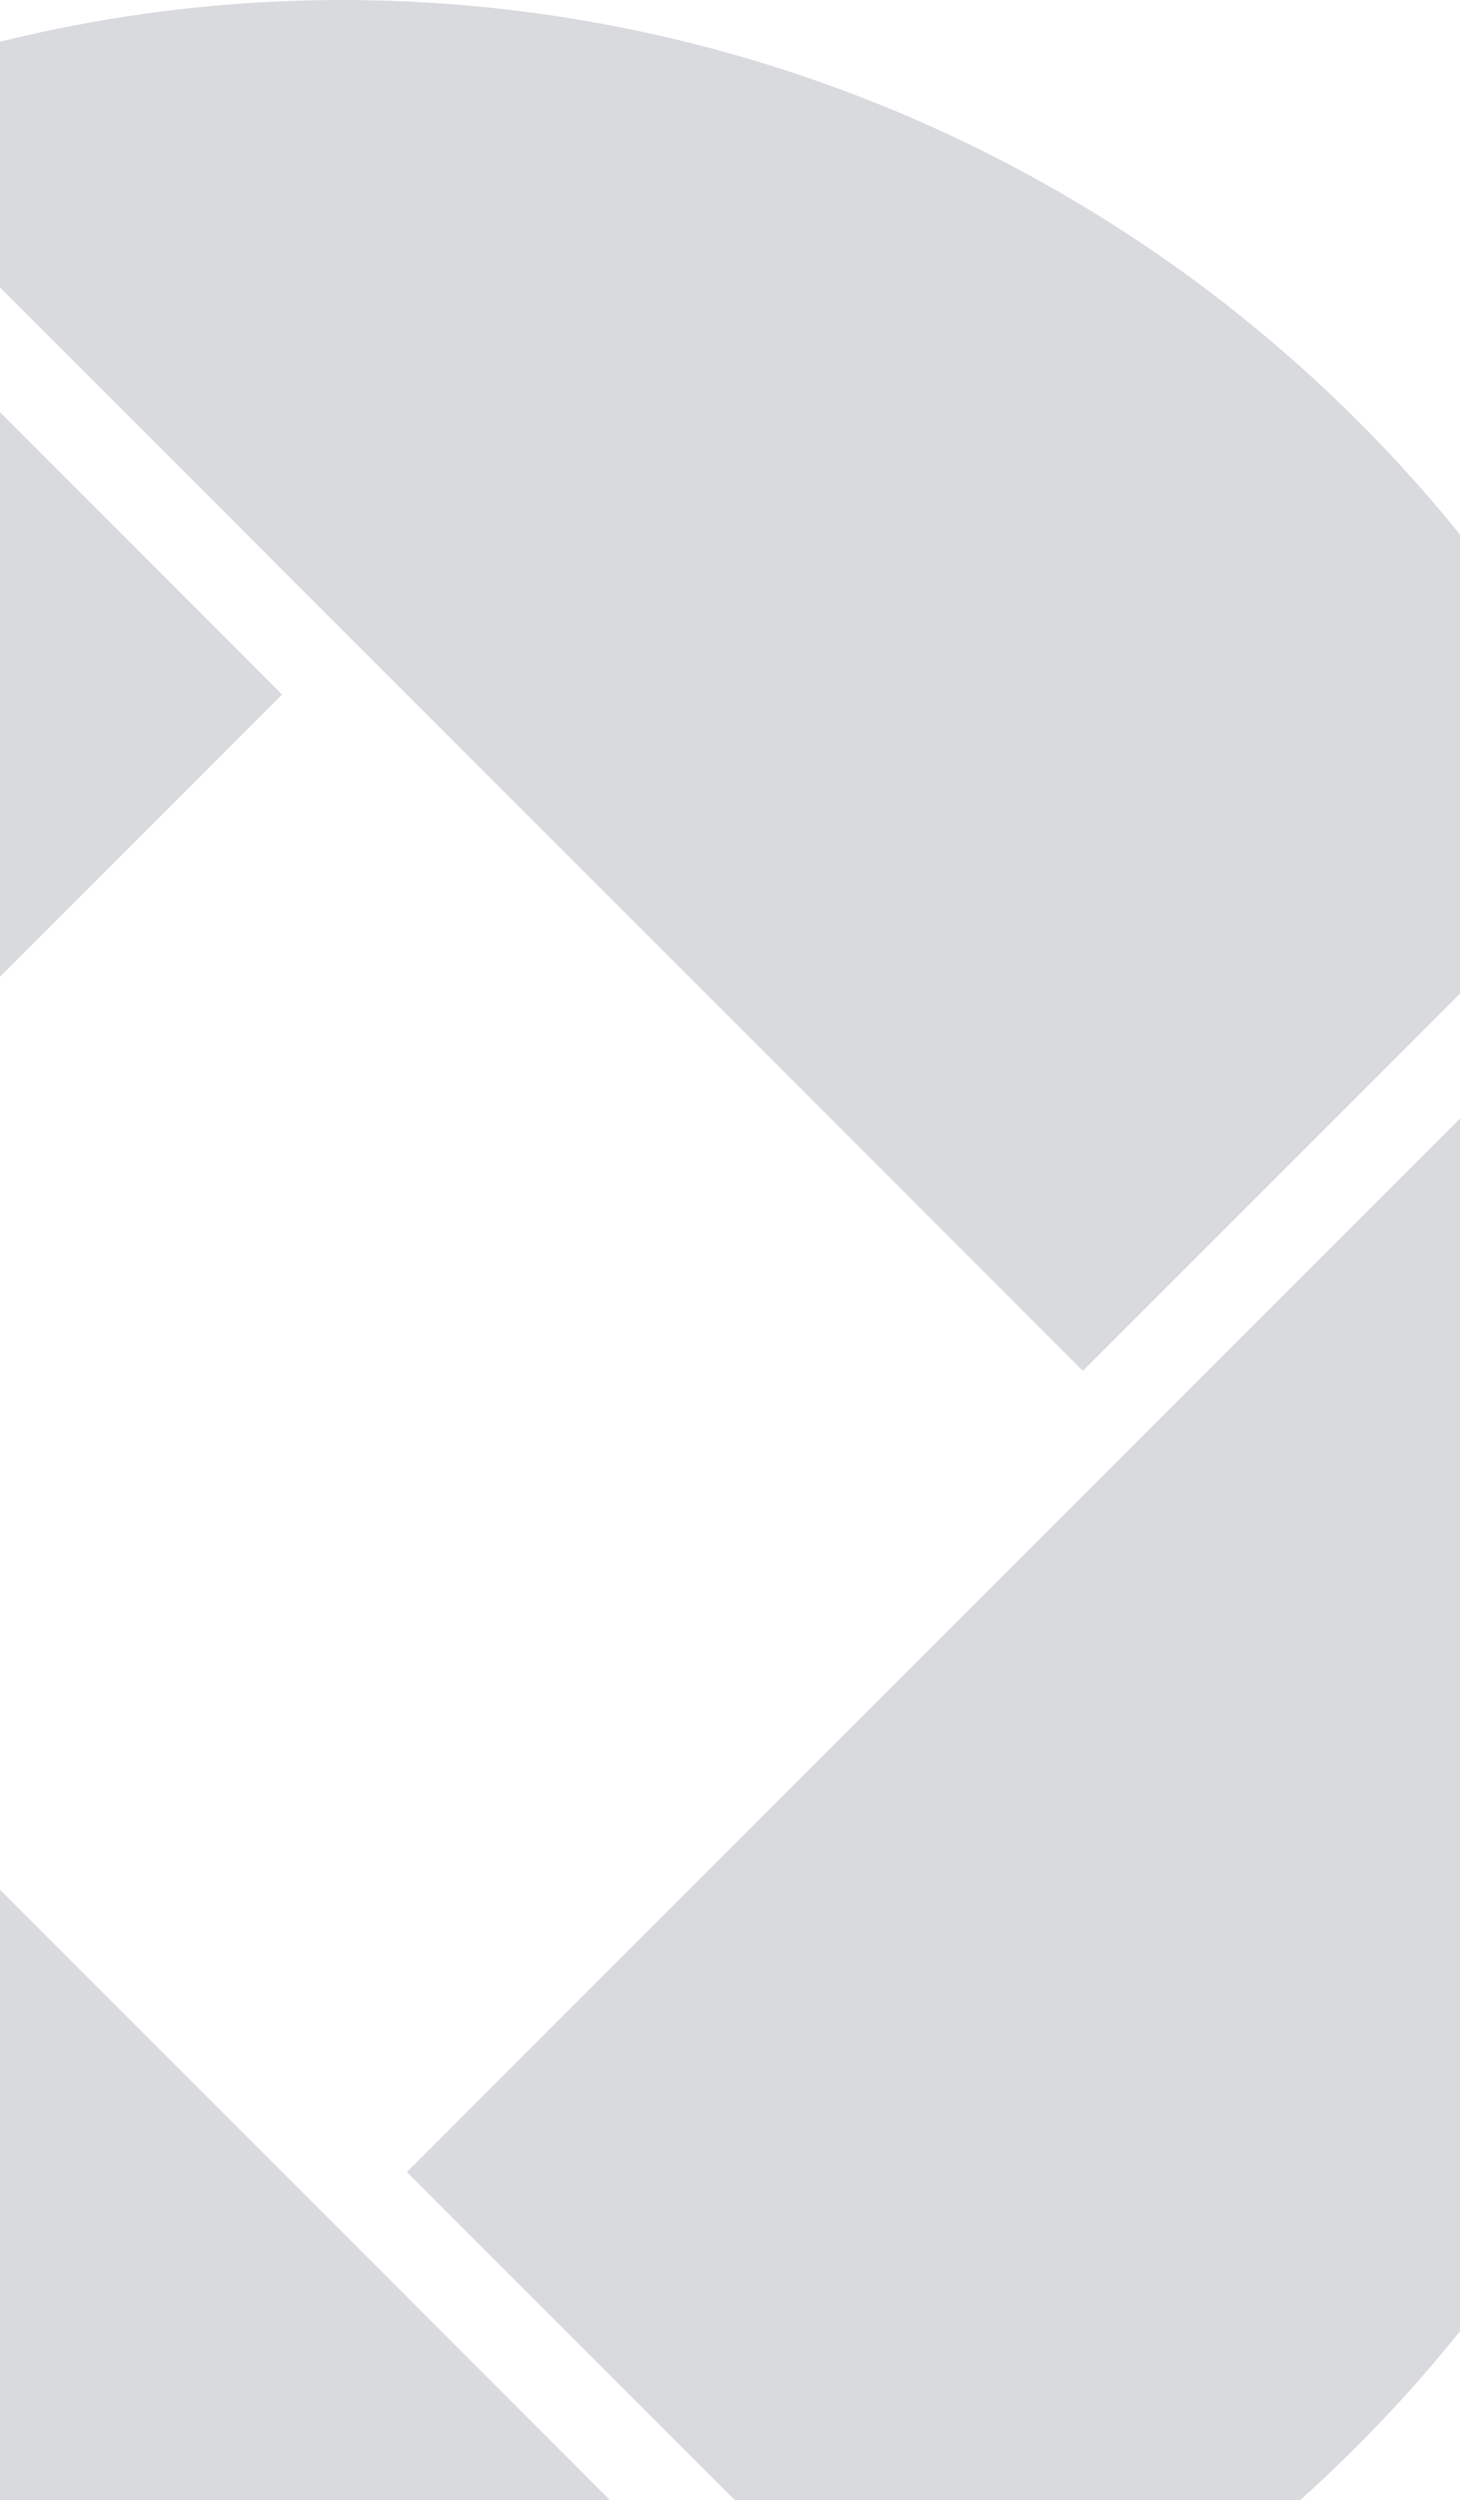 <svg width="267" height="457" viewBox="0 0 267 457" fill="none" xmlns="http://www.w3.org/2000/svg">
<g clip-path="url(#clip0_1428_3638)">
<g opacity="0.2">
<path d="M-199 261.98C-199.044 295.199 -192.74 328.121 -180.427 358.974L51.588 126.959L-49.819 25.512C-94.409 46.906 -132.062 80.442 -158.45 122.271C-184.839 164.1 -198.893 212.523 -199 261.98V261.98Z" fill="#3C4658"/>
<path d="M-173.489 374.82C-144.835 434.823 -94.451 481.694 -32.538 505.944C29.376 530.194 98.191 530.009 159.974 505.428L-72.042 273.413L-173.489 374.82Z" fill="#3C4658"/>
<path d="M325 261.979C325.039 228.774 318.735 195.866 306.427 165.026L74.412 397.041L175.818 498.447C220.415 477.062 258.072 443.527 284.462 401.696C310.852 359.866 324.903 311.438 325 261.979V261.979Z" fill="#3C4658"/>
<path d="M62.98 0C29.772 -0.058 -3.139 6.247 -33.974 18.573L198.042 250.588L299.488 149.142C278.083 104.556 244.536 66.91 202.701 40.529C160.866 14.148 112.438 0.101 62.98 0V0Z" fill="#3C4658"/>
</g>
</g>
<defs>
<clipPath id="clip0_1428_3638">
<rect width="267" height="458" fill="white" transform="translate(0 -1)"/>
</clipPath>
</defs>
</svg>
